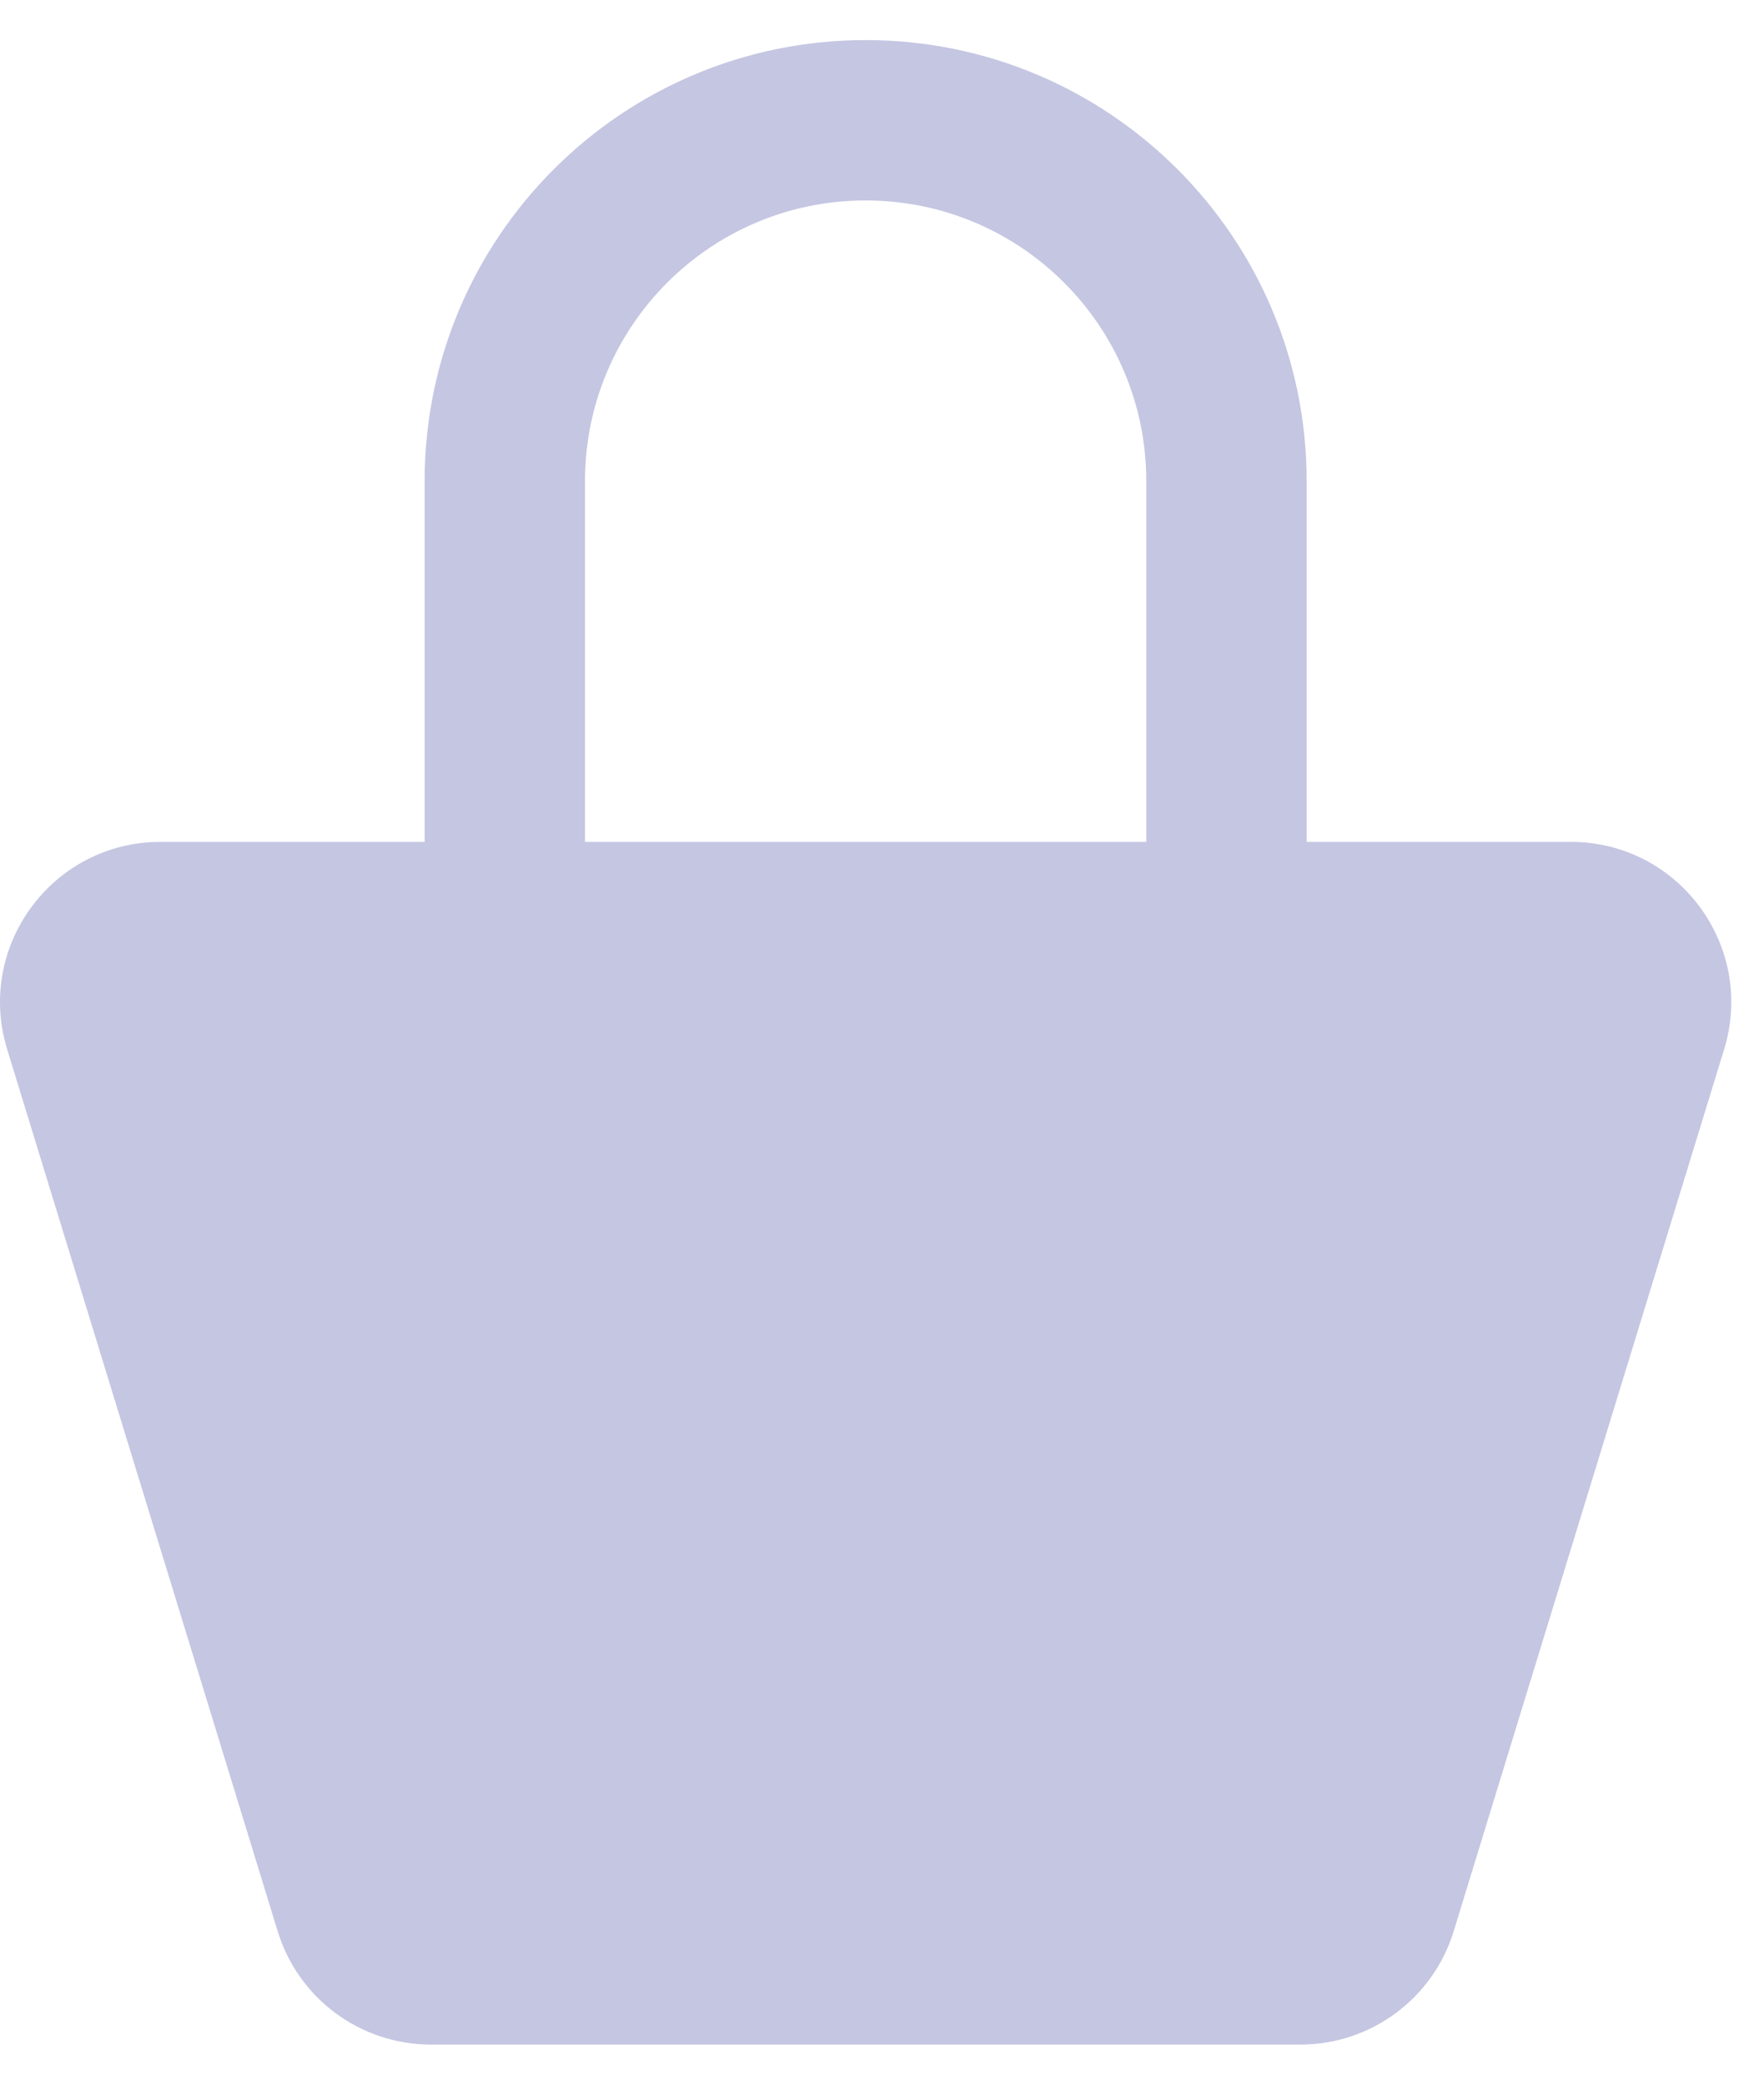<svg width="22" height="26" viewBox="0 0 22 26" fill="none" xmlns="http://www.w3.org/2000/svg">
<path fill-rule="evenodd" clip-rule="evenodd" d="M7.296 10.5V6C7.296 4.067 8.863 2.5 10.796 2.5C12.729 2.5 14.296 4.067 14.296 6V10.5H7.296ZM5.296 10.5H2.001C0.657 10.5 -0.305 11.801 0.089 13.086L3.463 24.086C3.72 24.927 4.496 25.5 5.375 25.5H16.218C17.096 25.5 17.872 24.927 18.13 24.086L21.503 13.086C21.897 11.801 20.936 10.5 19.591 10.5H16.296V6C16.296 2.962 13.834 0.5 10.796 0.5C7.758 0.5 5.296 2.962 5.296 6V10.5Z" fill="#C5C6E2"/>
</svg>
